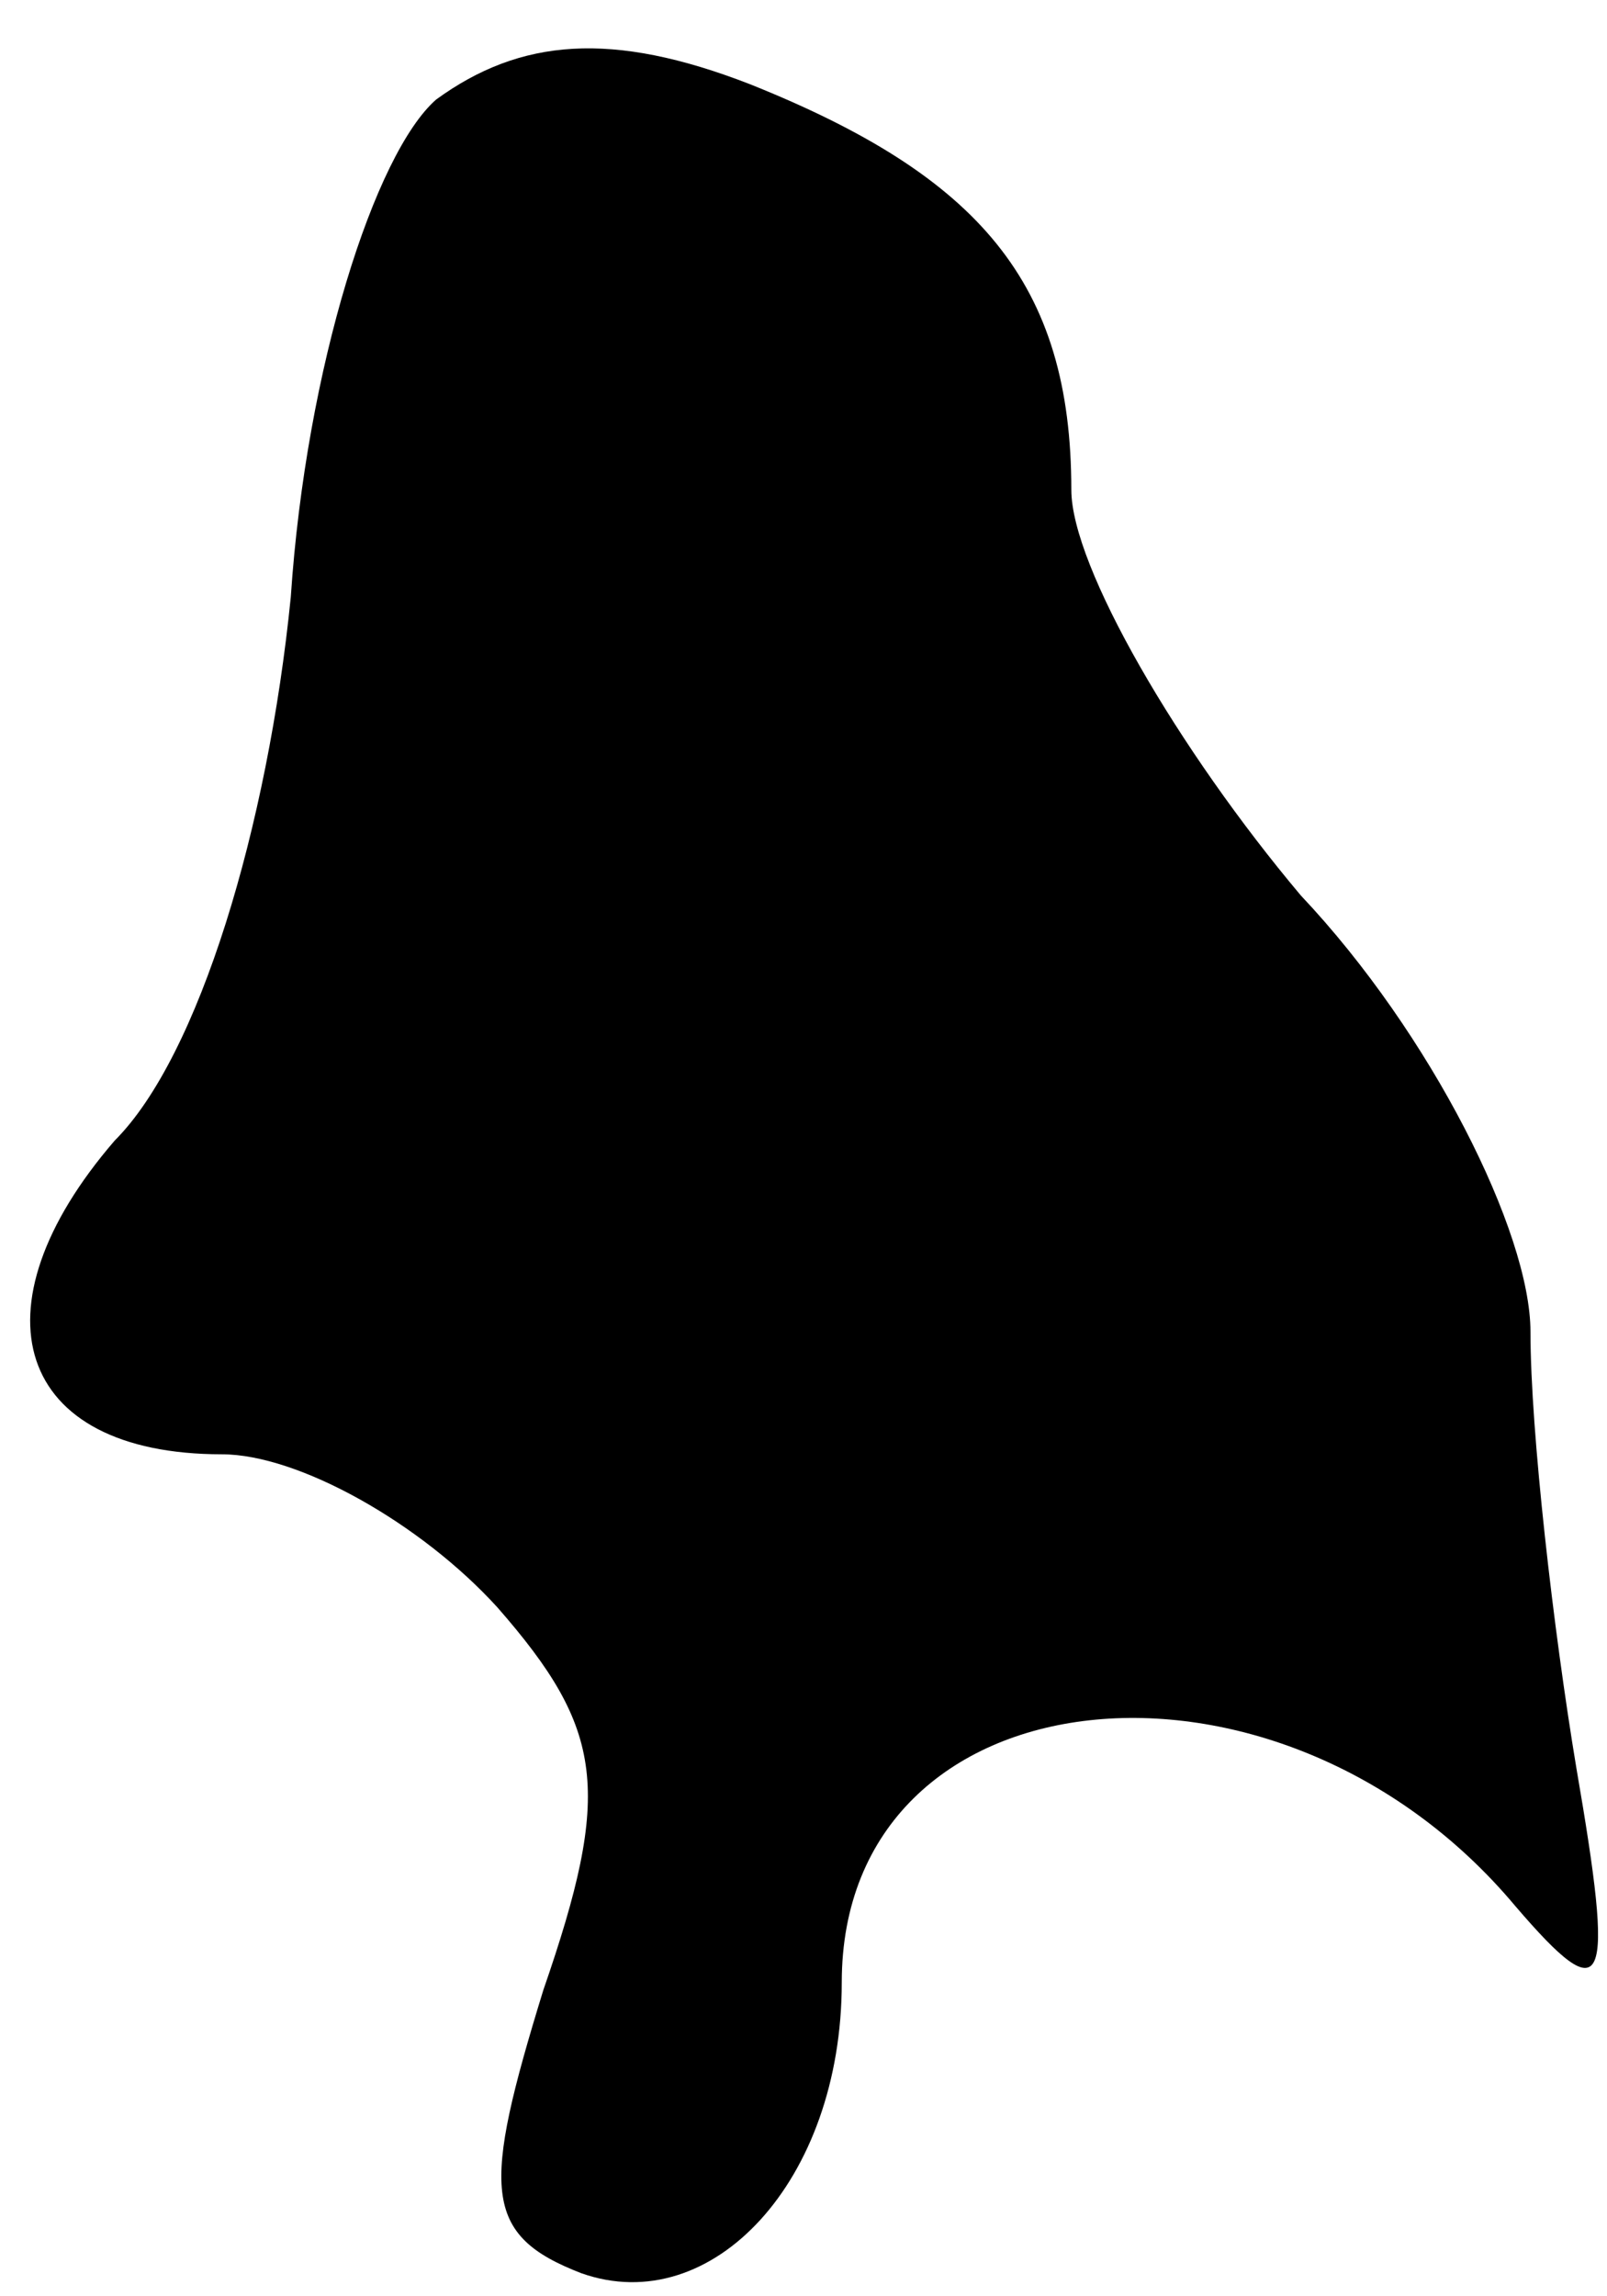 <?xml version="1.0" standalone="no"?>
<!DOCTYPE svg PUBLIC "-//W3C//DTD SVG 20010904//EN"
 "http://www.w3.org/TR/2001/REC-SVG-20010904/DTD/svg10.dtd">
<svg version="1.0" xmlns="http://www.w3.org/2000/svg"
 width="21pt" height="30pt" viewBox="0 0 21 30"
 preserveAspectRatio="xMidYMid meet">
<g transform="translate(0,30) scale(0.1,-0.1)"
fill="#000000" stroke="none">
<path fill="#000000" stroke="none" d="M57 287 c-8 -7 -17 -35 -19 -65 -3 -30
-12 -60 -23 -71 -19 -22 -13 -41 14 -41 10 0 26 -9 36 -20 14 -16 15 -24 6
-50 -8 -26 -8 -32 5 -37 17 -6 34 12 34 38 0 41 57 47 88 10 12 -14 13 -11 8
18 -3 18 -6 44 -6 57 0 13 -13 39 -30 57 -16 19 -30 43 -30 53 0 27 -12 41
-42 53 -18 7 -30 6 -41 -2z"/>
</g>
</svg>

